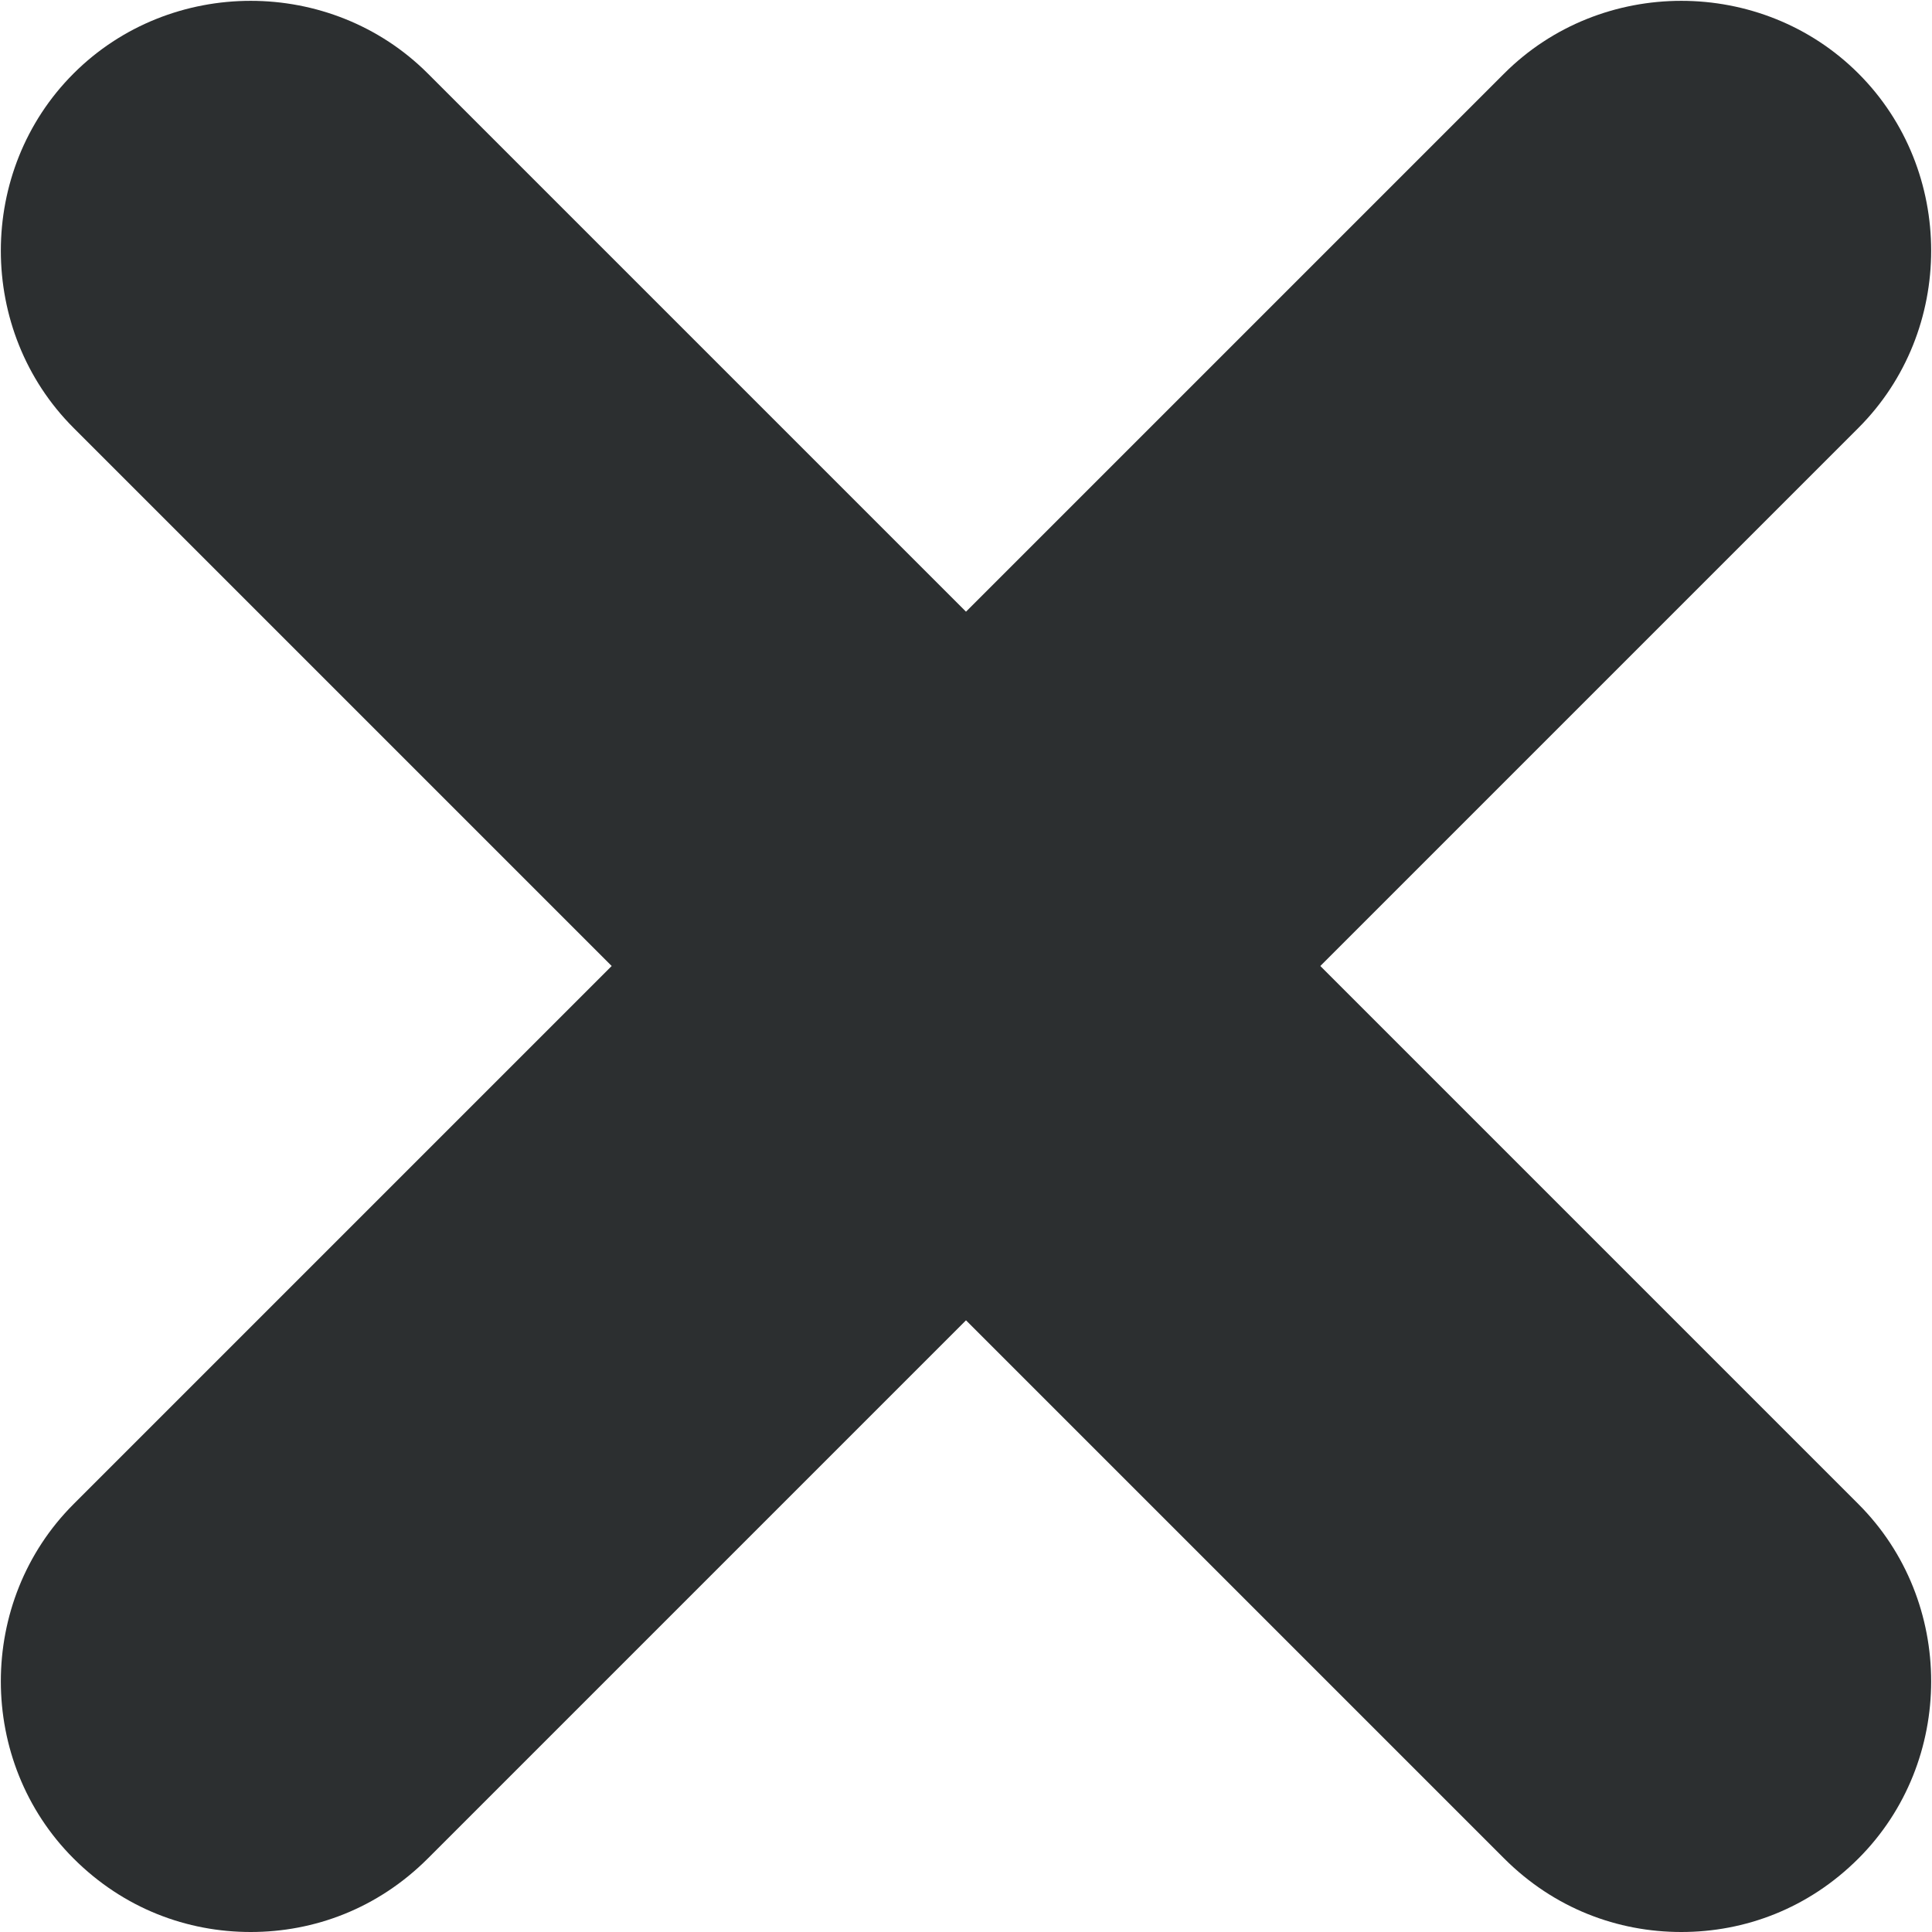 <?xml version="1.0" encoding="utf-8"?>
<!-- Generator: Adobe Illustrator 18.0.0, SVG Export Plug-In . SVG Version: 6.00 Build 0)  -->
<!DOCTYPE svg PUBLIC "-//W3C//DTD SVG 1.1//EN" "http://www.w3.org/Graphics/SVG/1.1/DTD/svg11.dtd">
<svg version="1.1" id="Layer_1" xmlns="http://www.w3.org/2000/svg" xmlns:xlink="http://www.w3.org/1999/xlink" x="0px" y="0px"
	 viewBox="0 0 57.8 57.8" enable-background="new 0 0 57.8 57.8" xml:space="preserve">
<path fill="#2C2F30" d="M39.5,28.9l16.1-16.1c2.9-2.9,2.9-7.7,0-10.6c-2.9-2.9-7.7-2.9-10.6,0L28.9,18.3L12.8,2.2
	c-2.9-2.9-7.7-2.9-10.6,0c-2.9,2.9-2.9,7.7,0,10.6l16.1,16.1L2.2,45c-2.9,2.9-2.9,7.7,0,10.6c1.5,1.5,3.4,2.2,5.3,2.2
	s3.8-0.7,5.3-2.2l16.1-16.1L45,55.6c1.5,1.5,3.4,2.2,5.3,2.2c1.9,0,3.8-0.7,5.3-2.2c2.9-2.9,2.9-7.7,0-10.6L39.5,28.9z"/>
</svg>
